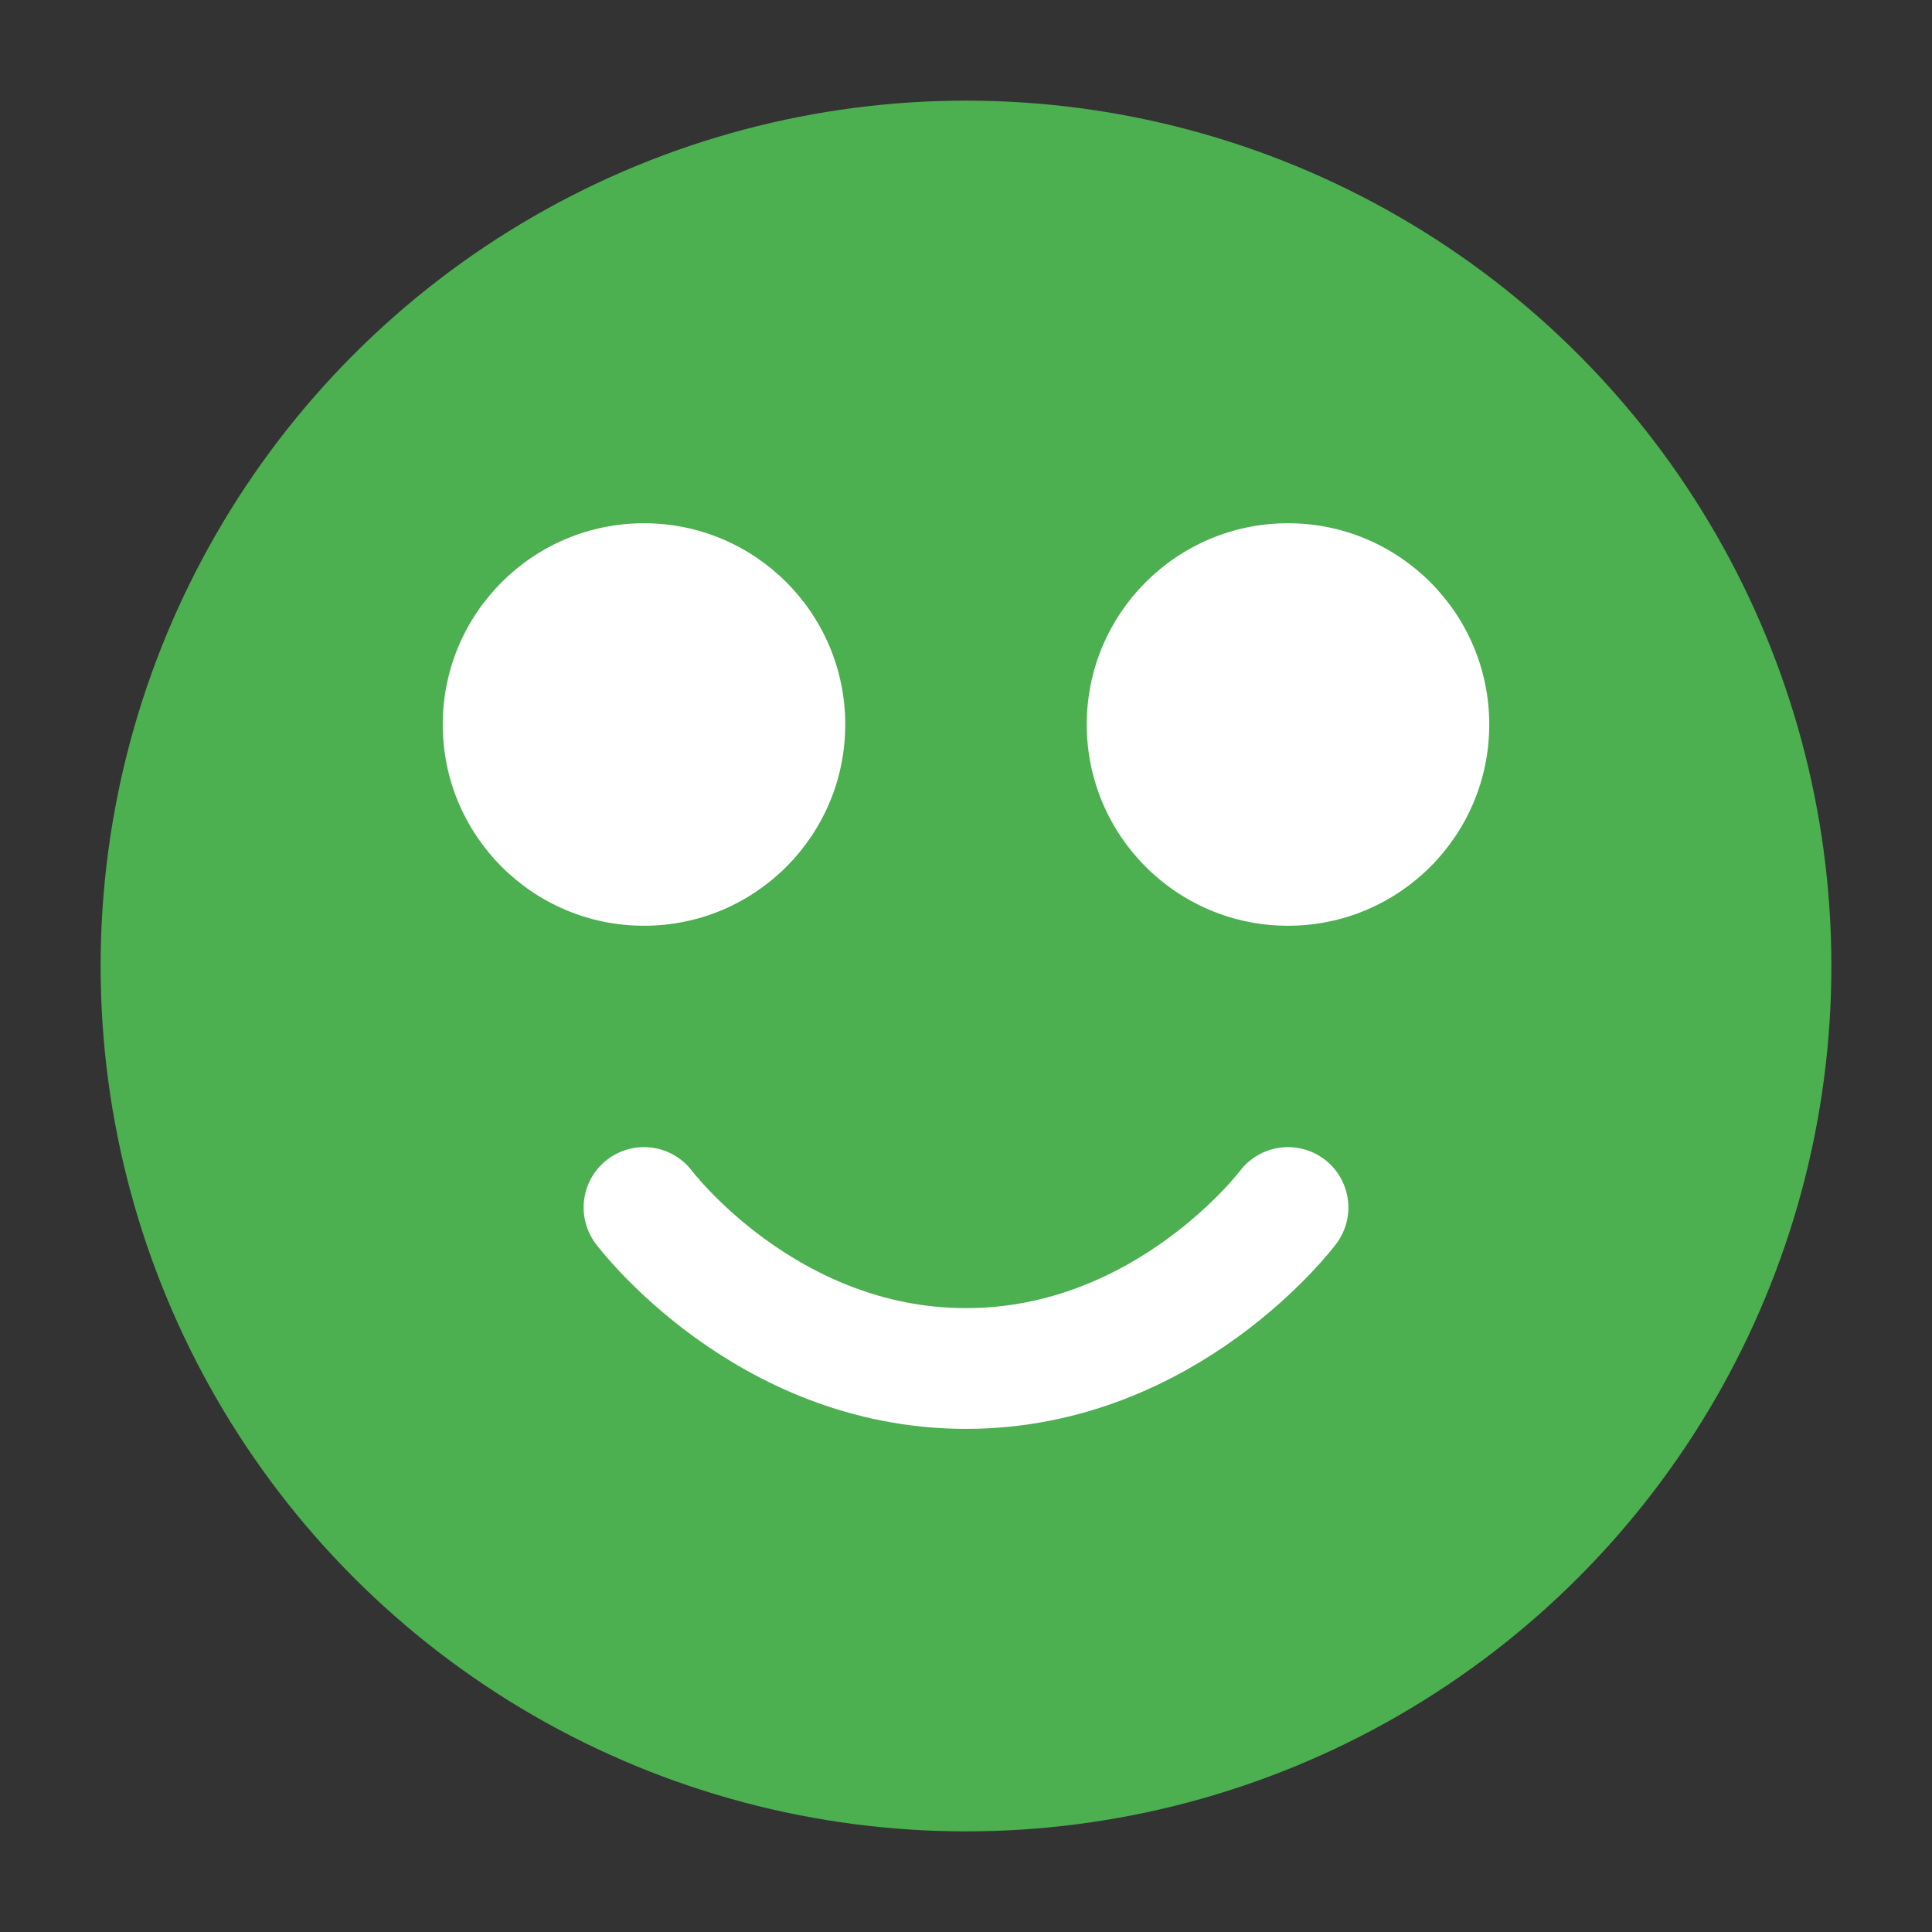 <?xml version="1.0" encoding="UTF-8"?>
<svg width="24" height="24" viewBox="0 0 24 24" fill="none" xmlns="http://www.w3.org/2000/svg">
  <rect x="0" y="0" width="24" height="24" fill="#333333" stroke="none"/>
  <circle cx="12" cy="12" r="10" fill="#4CAF50" stroke="#4CAF50" stroke-width="1.5"/>
  <circle cx="8" cy="9" r="2.5" fill="#FFFFFF"/>
  <circle cx="16" cy="9" r="2.5" fill="#FFFFFF"/>
  <path d="M8 15C8 15 9.5 17 12 17C14.5 17 16 15 16 15" stroke="#FFFFFF" stroke-width="1.5" stroke-linecap="round"/>
</svg>

